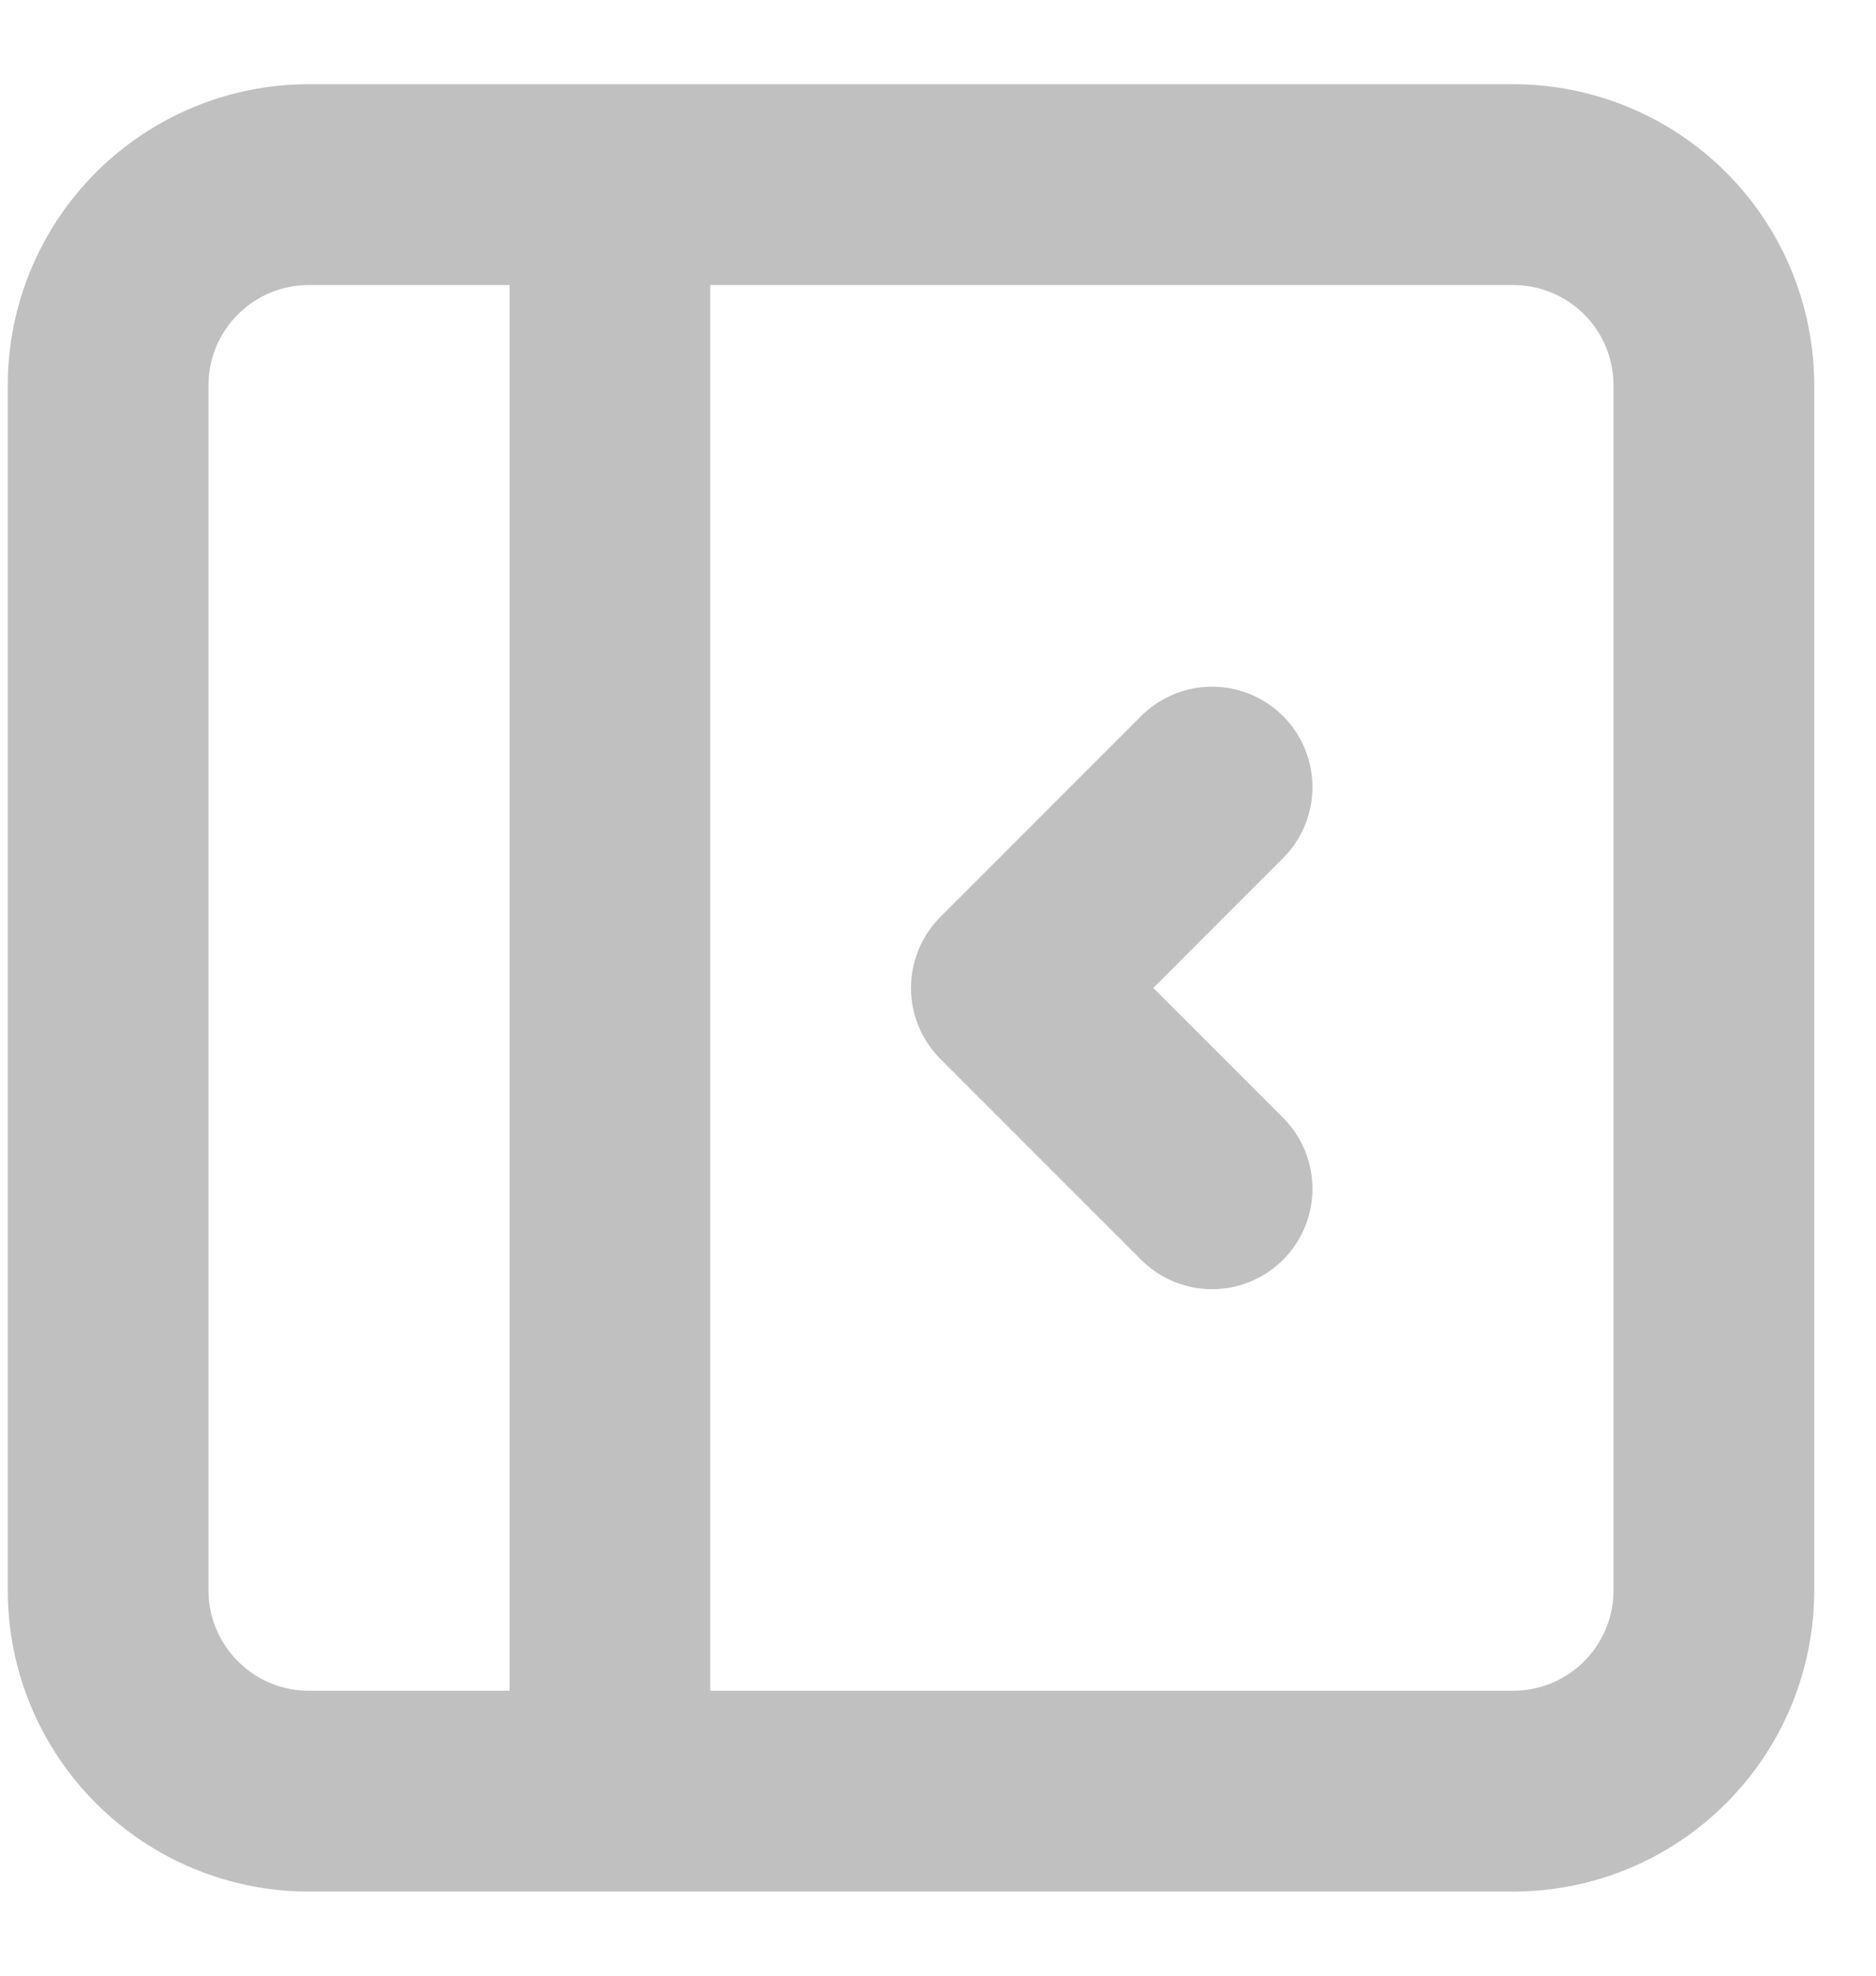 <svg width="19" height="20" viewBox="0 0 19 20" fill="none" xmlns="http://www.w3.org/2000/svg">
<path d="M6.177 18.132V1.869M1.095 16.099C1.095 16.638 1.309 17.155 1.691 17.536C2.072 17.918 2.589 18.132 3.128 18.132H15.325C15.865 18.132 16.382 17.918 16.763 17.536C17.144 17.155 17.358 16.638 17.358 16.099V3.902C17.358 3.362 17.144 2.845 16.763 2.464C16.382 2.083 15.865 1.869 15.325 1.869H3.128C2.589 1.869 2.072 2.083 1.691 2.464C1.309 2.845 1.095 3.362 1.095 3.902V16.099Z" stroke="#C0C0C0" stroke-width="2.033" stroke-linecap="round" stroke-linejoin="round"/>
<path d="M12.276 12.034L10.243 10.001L12.276 7.968" stroke="#C0C0C0" stroke-width="2.033" stroke-linecap="round" stroke-linejoin="round"/>
</svg>
